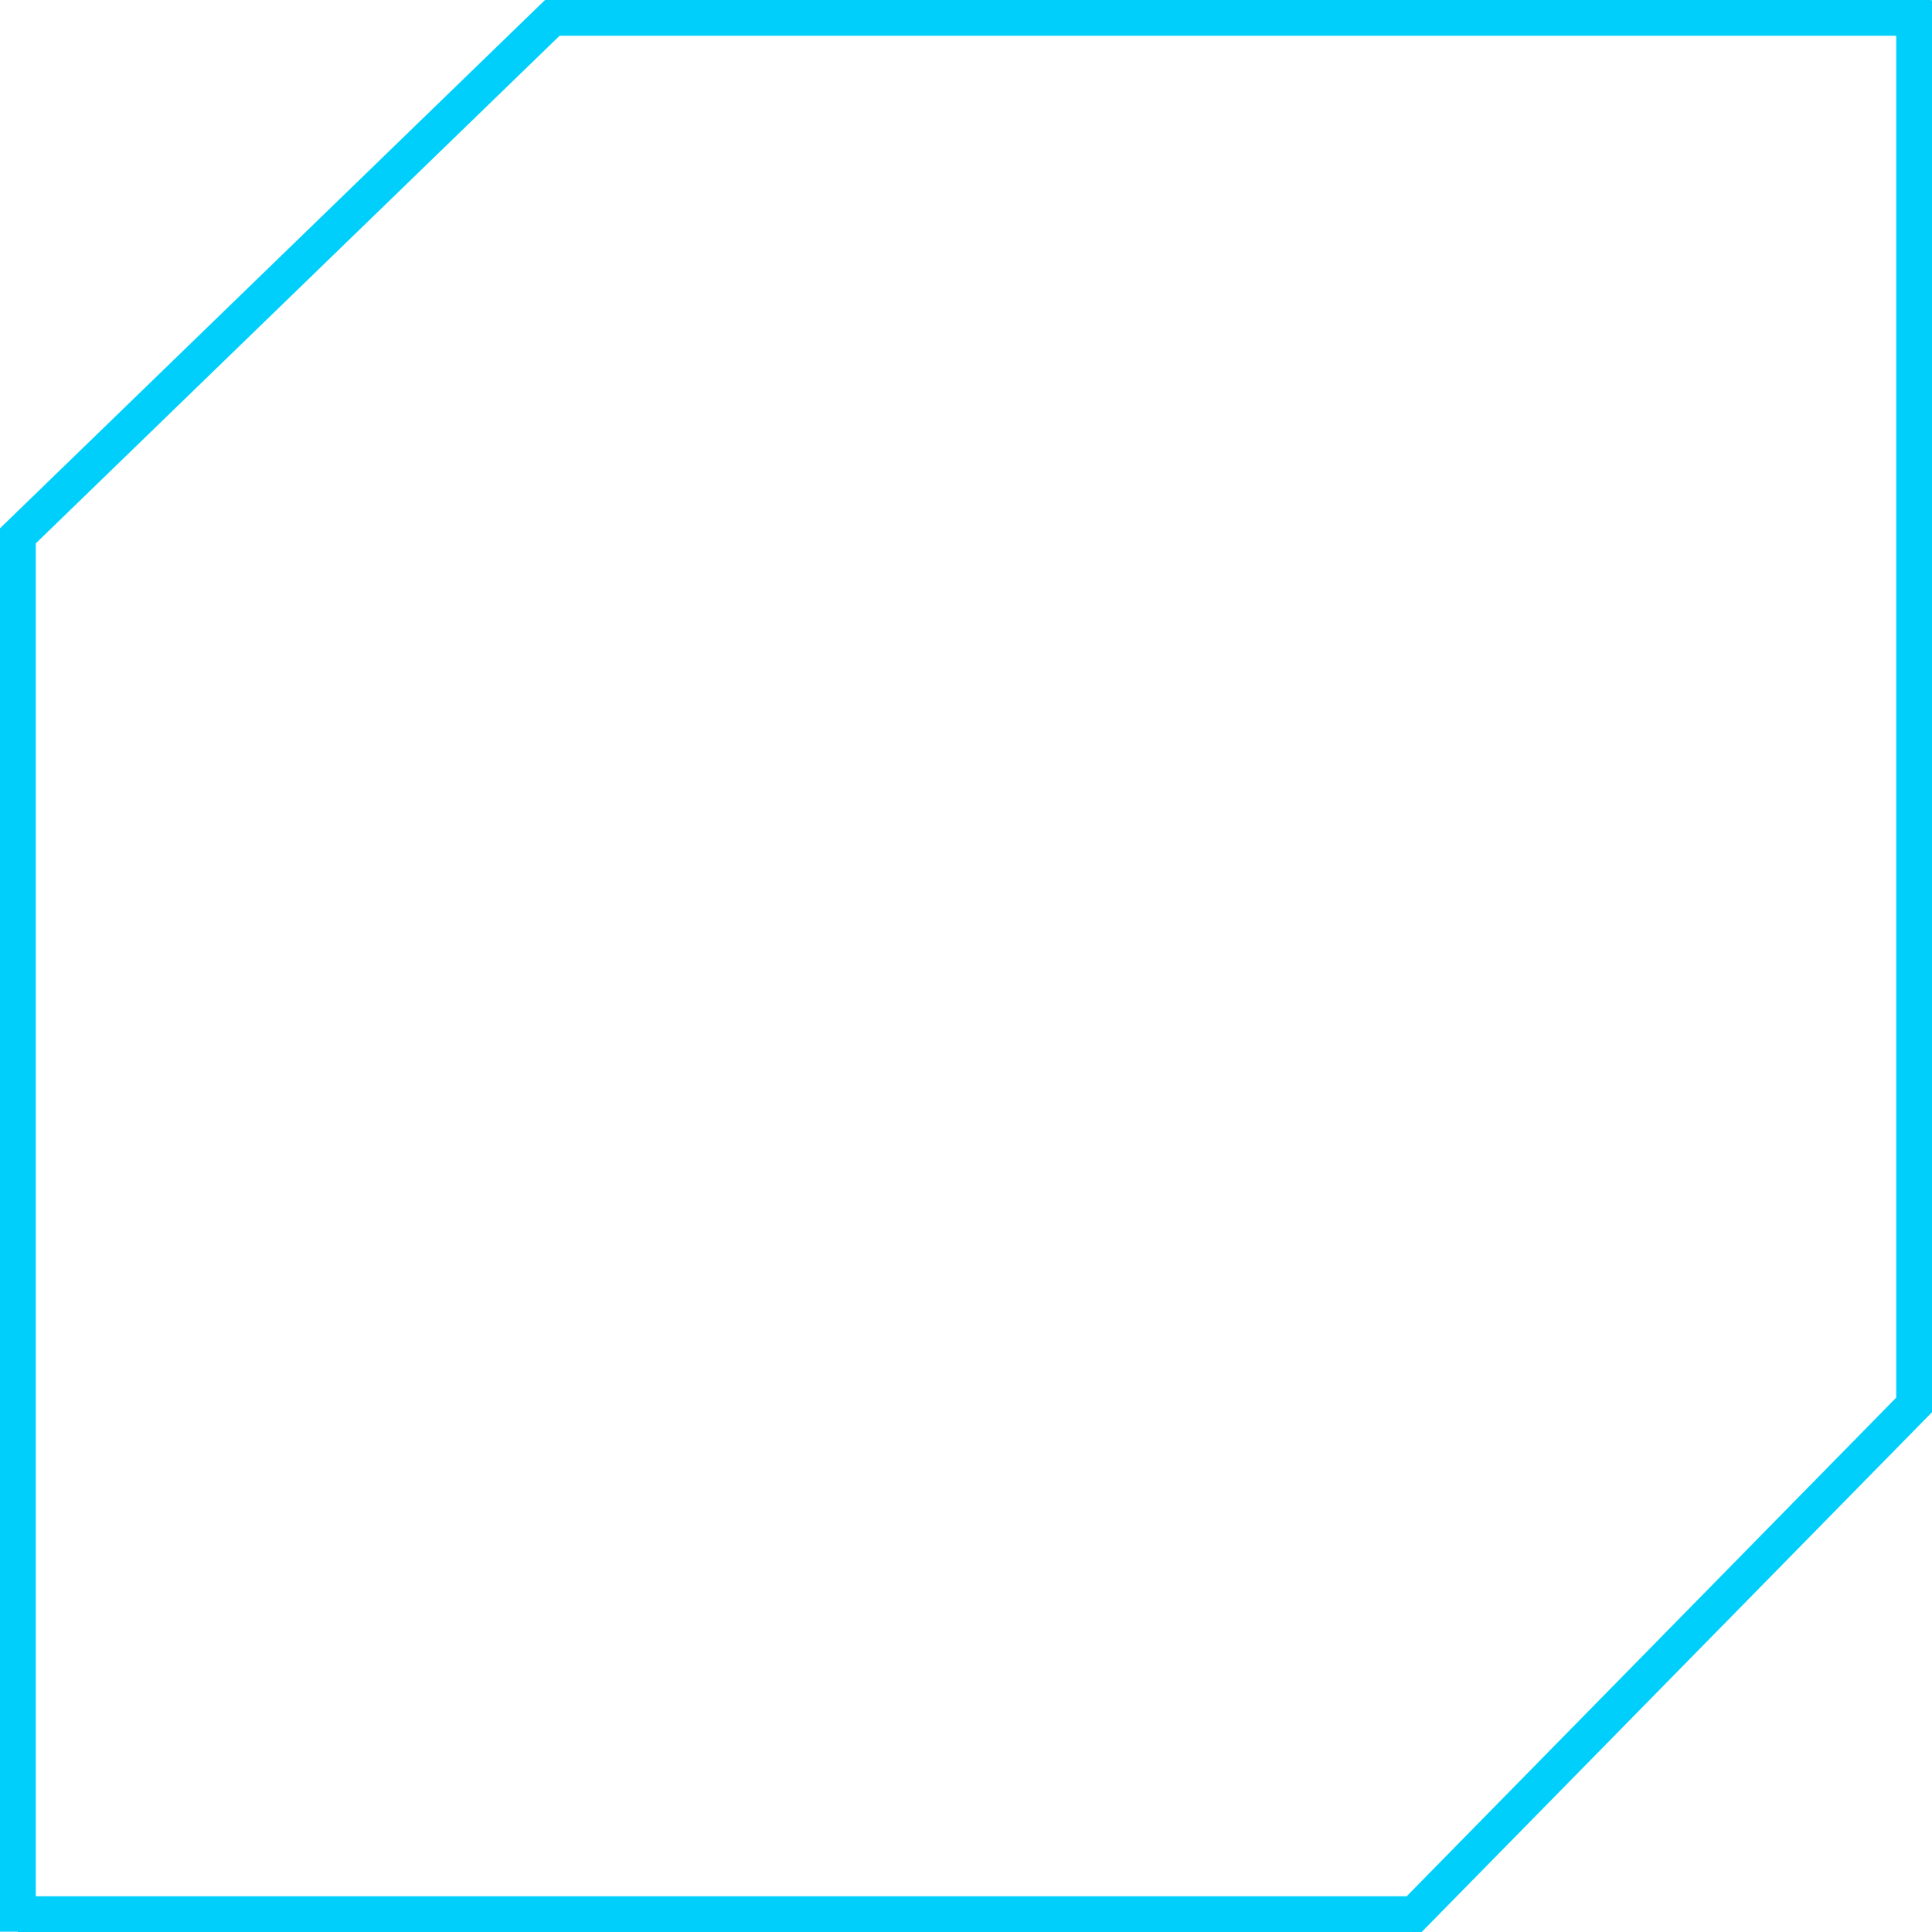 <svg width="54" height="54" fill="none" xmlns="http://www.w3.org/2000/svg"><path fill-rule="evenodd" clip-rule="evenodd" d="M15.437 0h-.202l-.146.14L.152 14.619 0 14.765v39.226h.5V54h39.237l.147-.15 13.973-14.232.144-.146V.009h-.018v-.01H15.437zm37.564 1H15.64L1 15.188V53h38.318L53 39.064V1z" fill="#00CFFC"/></svg>